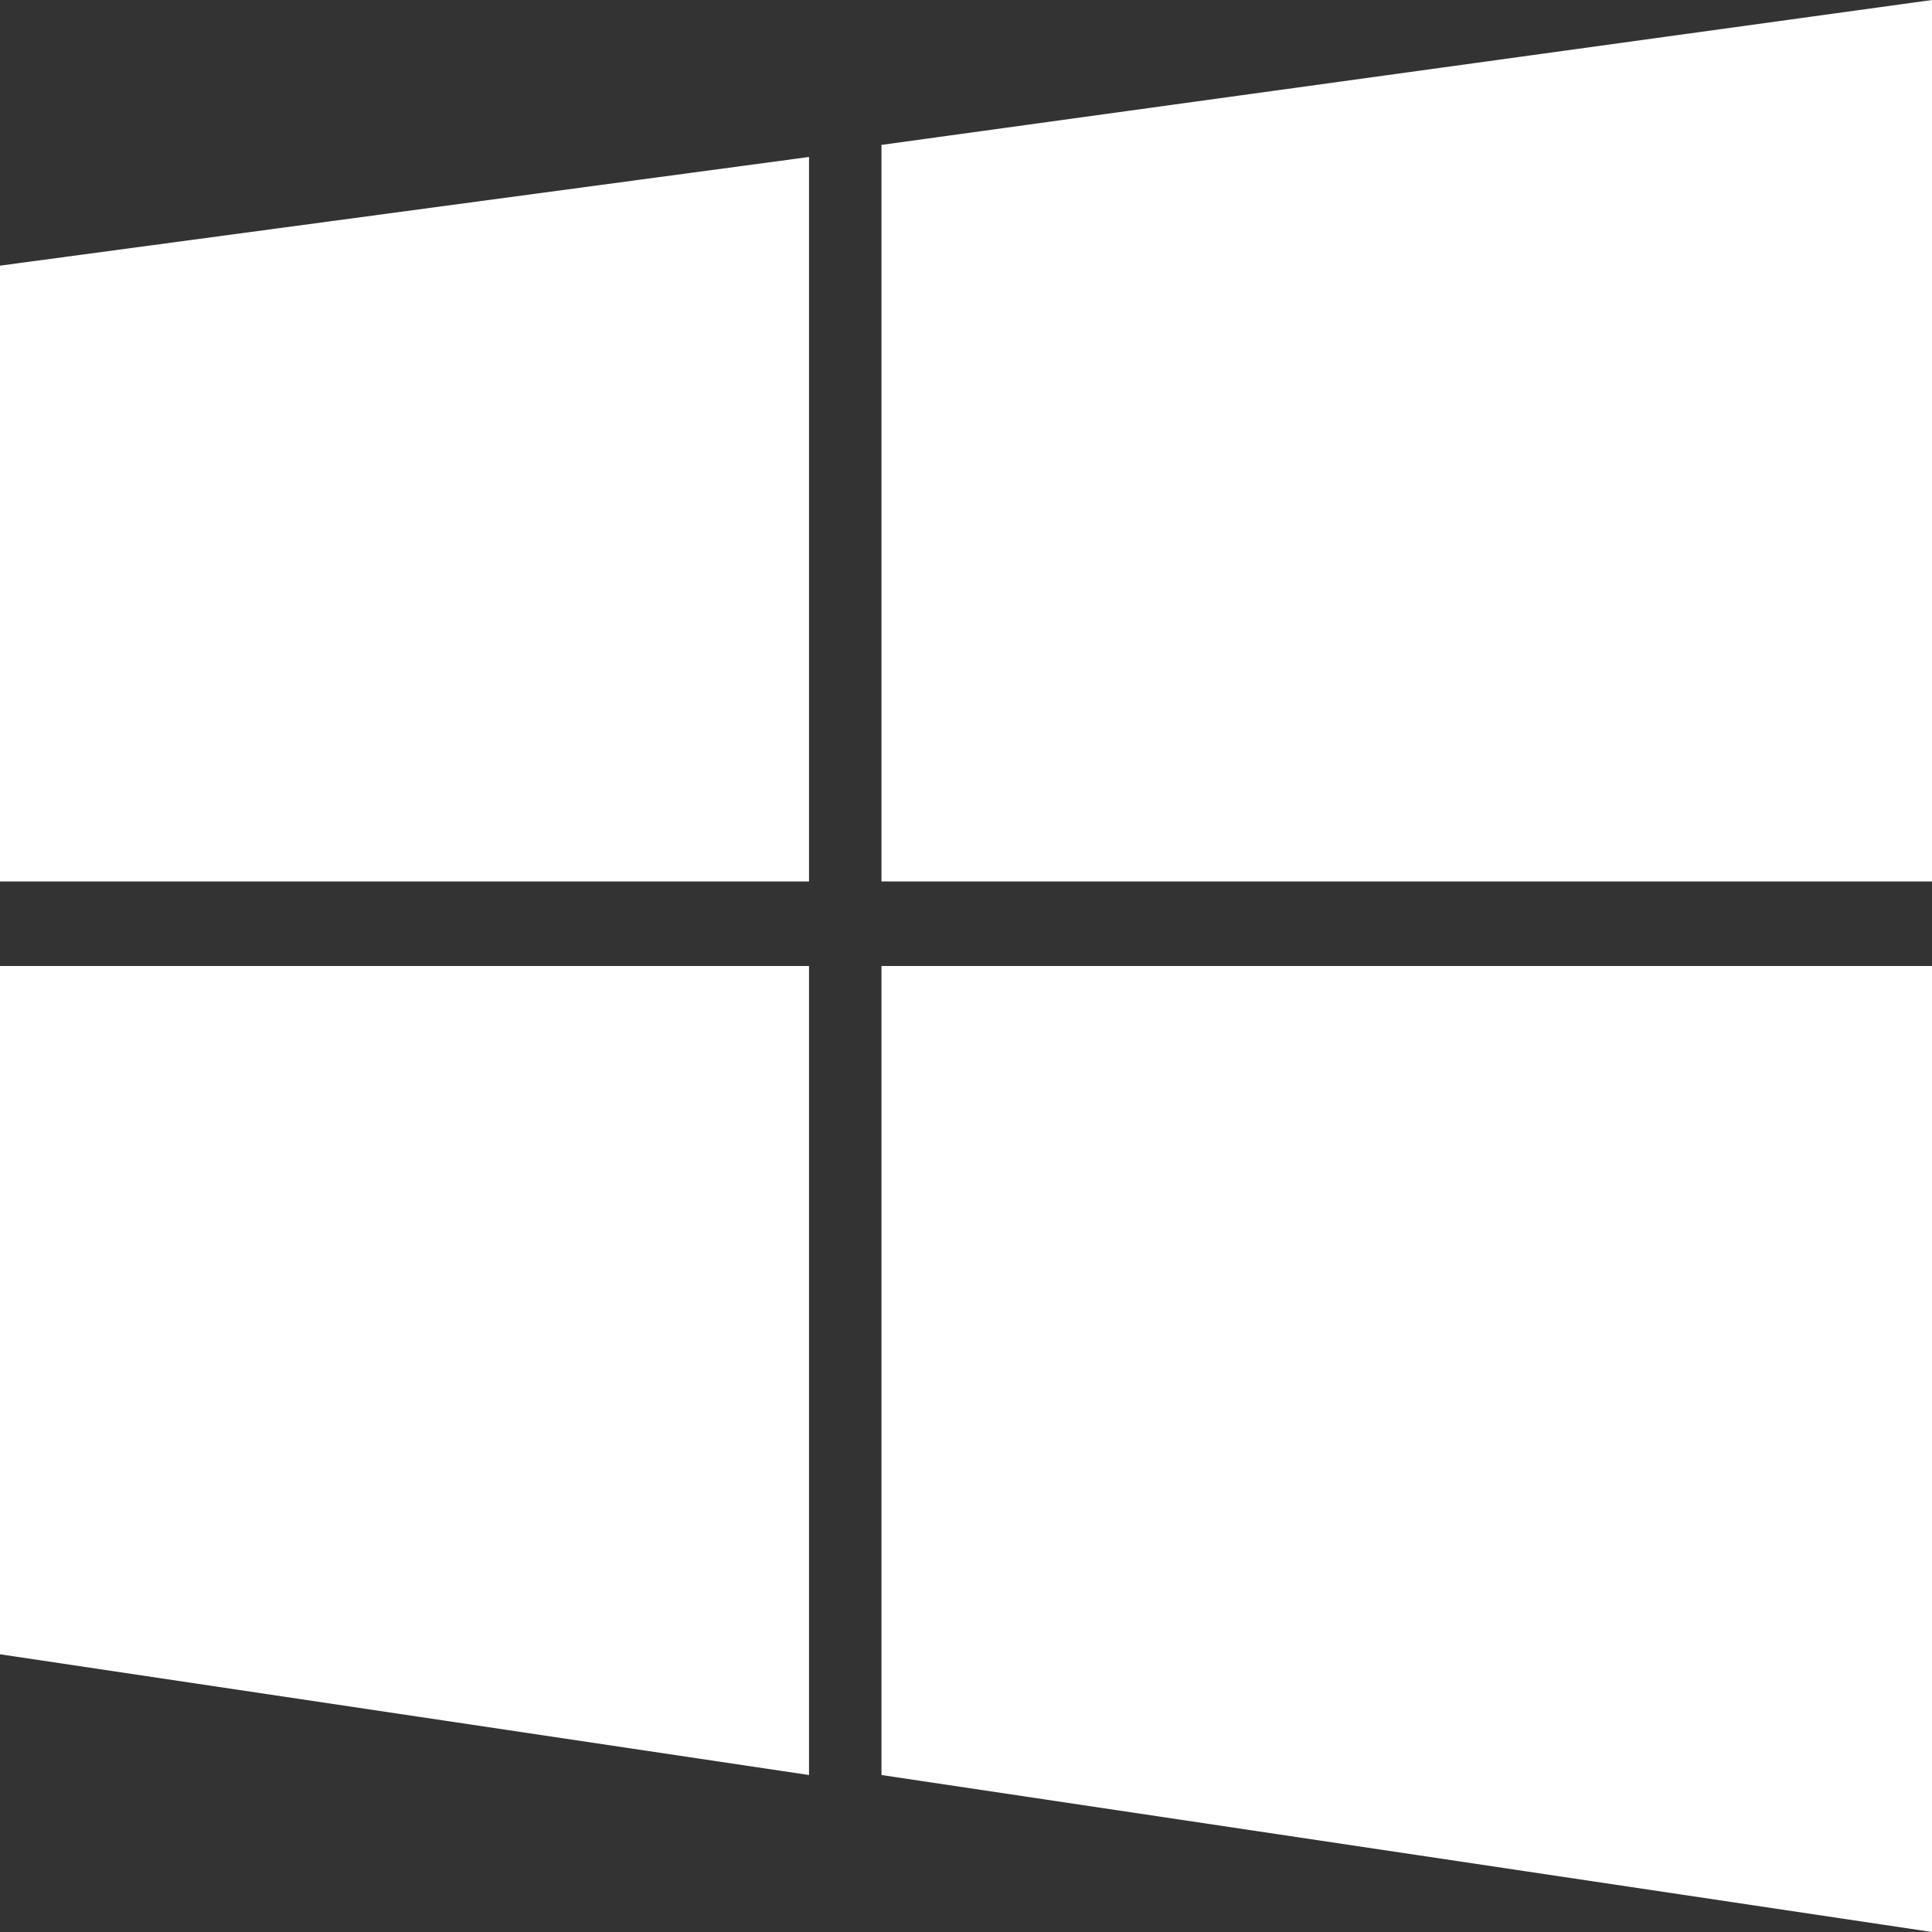 <svg id="Layer_1" data-name="Layer 1" xmlns="http://www.w3.org/2000/svg" viewBox="0 0 16 16"><rect x="0" y="0" width="16" height="16" fill="#333333" stroke="none"/><defs><style>.cls-1{fill:#fff;fill-rule:evenodd;}</style></defs><title>icon</title><path class="cls-1" d="M16,7.3H7.3V1.2L16,0Zm-9.3-6v6H0V2.2ZM6.7,8H0v5.7l6.7,1Zm.6,6.7V8H16v8Z"/></svg>